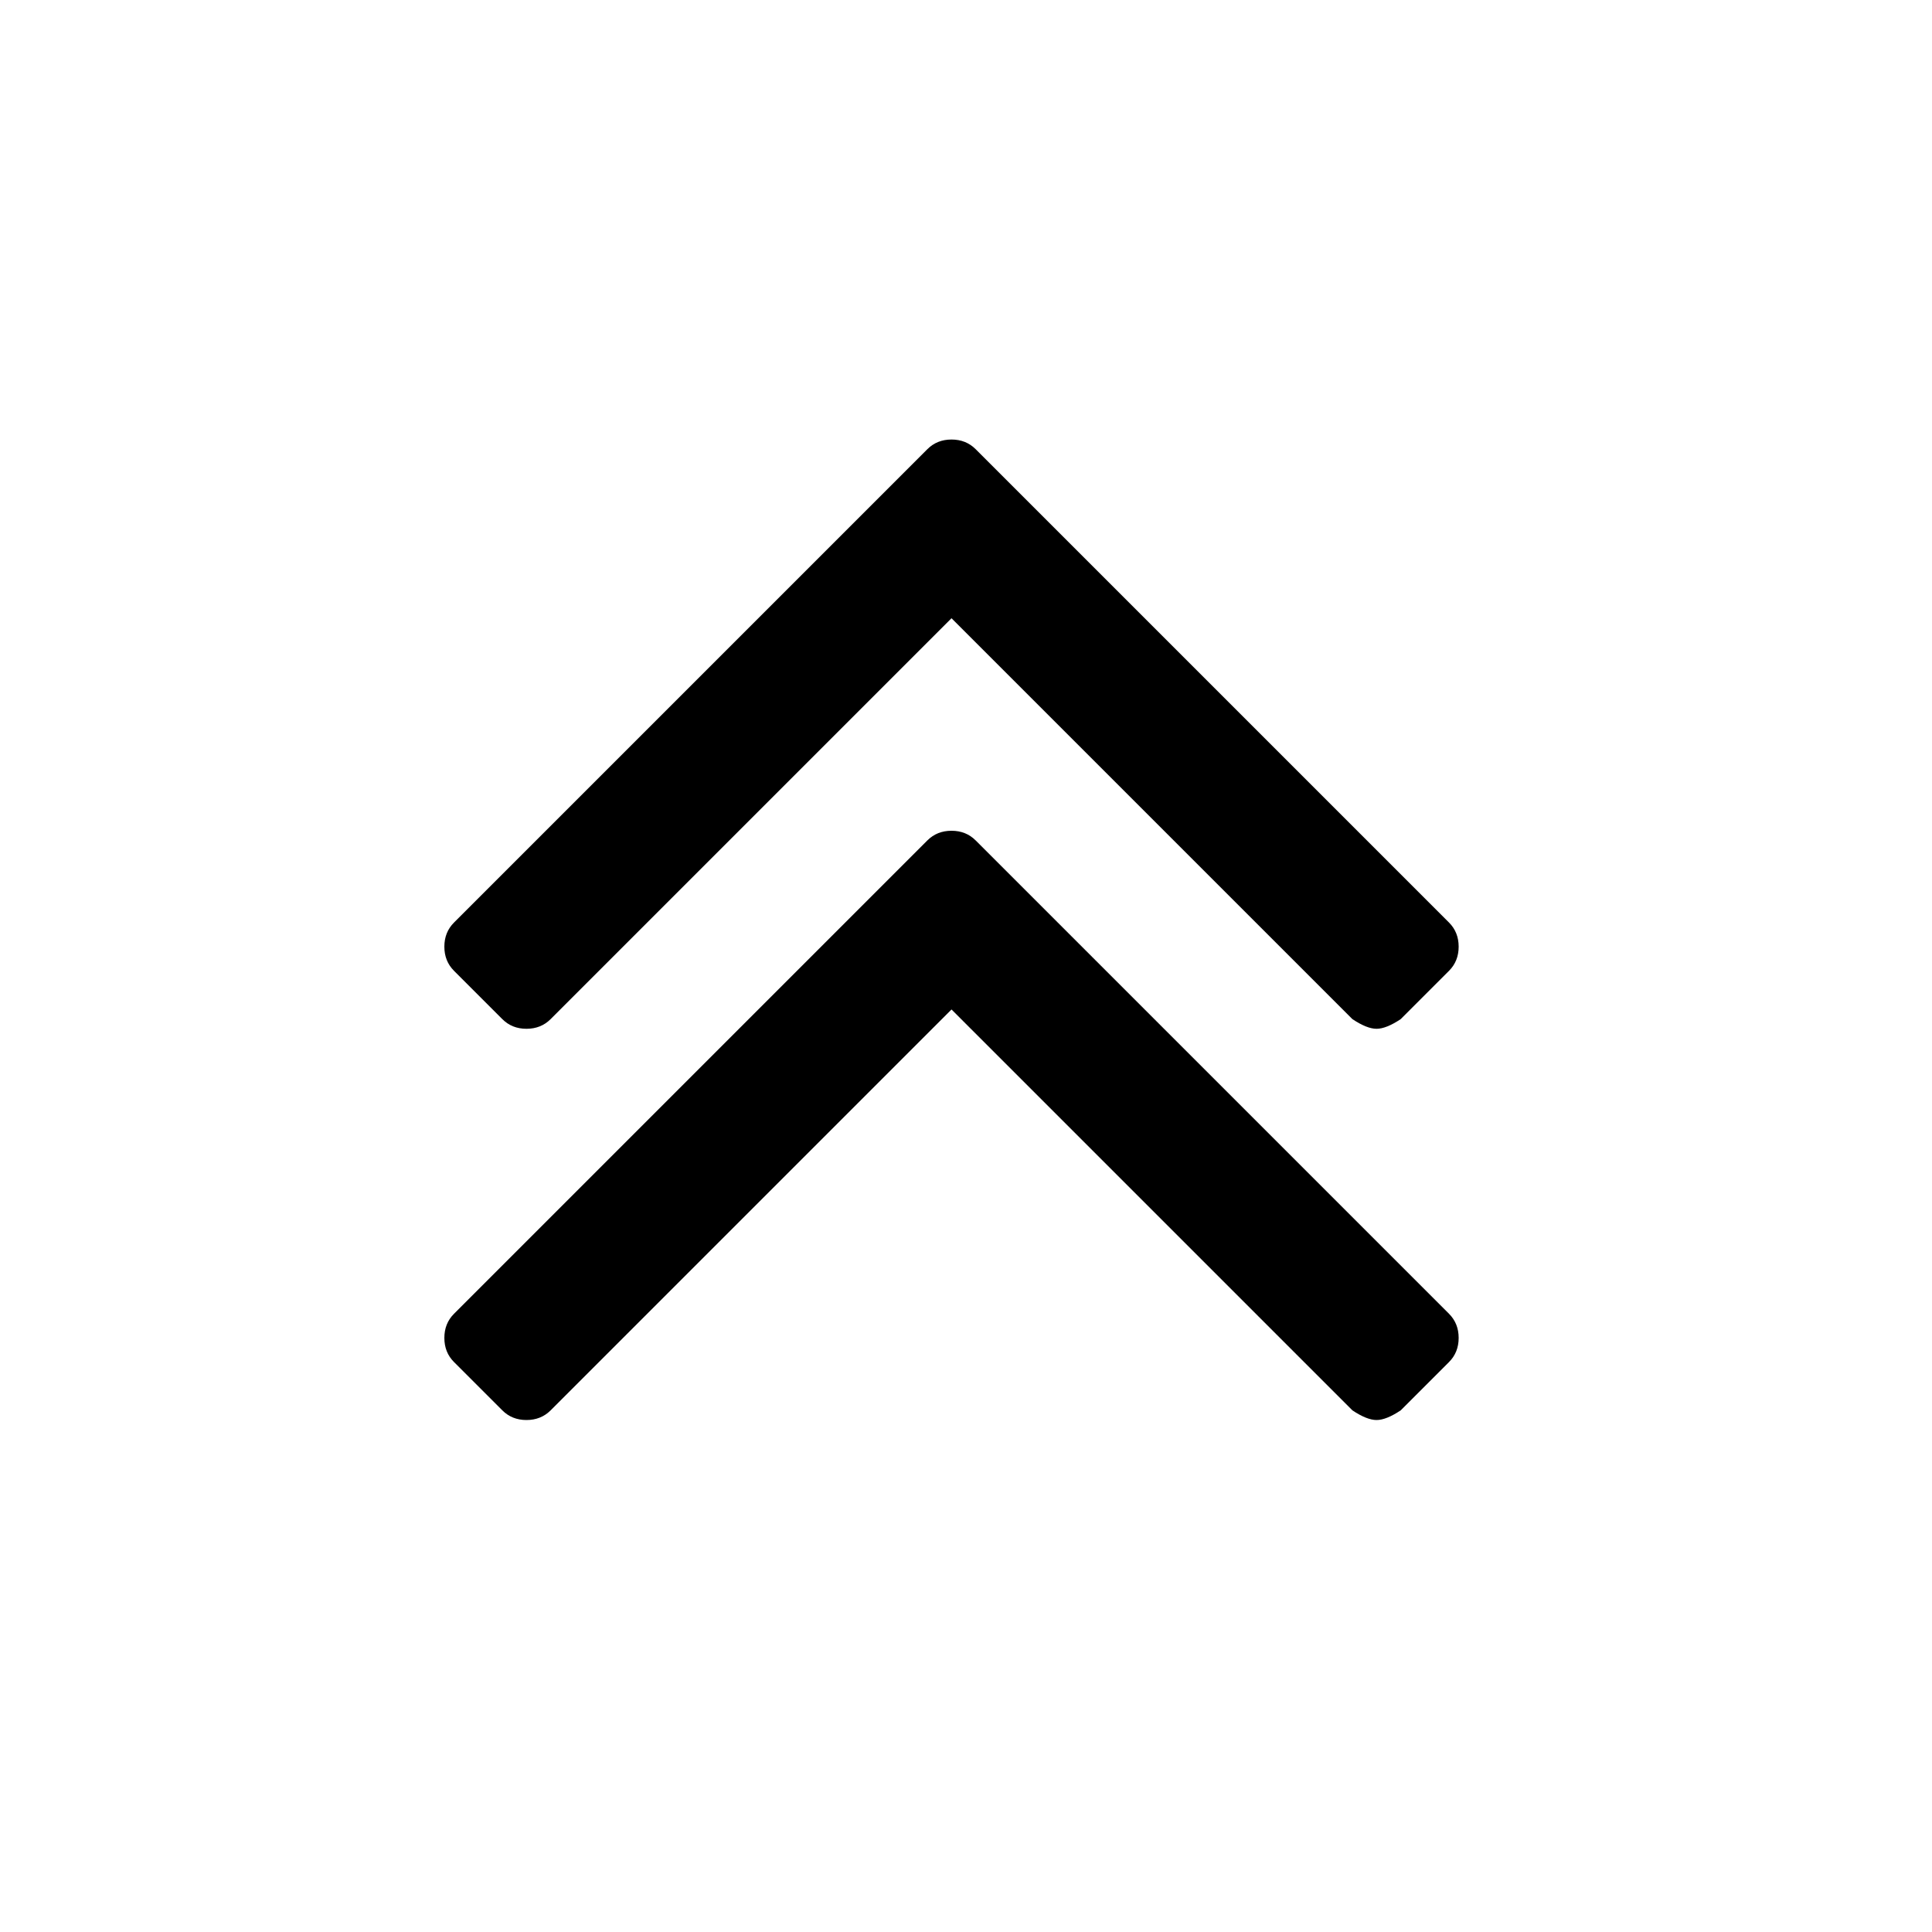 <?xml version="1.0"?><svg viewBox="0 0 40 40" xmlns="http://www.w3.org/2000/svg" height="40" width="40"><path d="m30.2 27.7q0 0.3-0.2 0.5l-1 1q-0.3 0.2-0.5 0.2t-0.5-0.2l-8.3-8.3-8.3 8.3q-0.2 0.2-0.5 0.2t-0.5-0.2l-1-1q-0.2-0.2-0.2-0.5t0.2-0.5l9.8-9.8q0.2-0.2 0.5-0.2t0.5 0.2l9.8 9.8q0.2 0.2 0.2 0.5z m0-8.1q0 0.3-0.2 0.5l-1 1q-0.3 0.2-0.5 0.2t-0.5-0.2l-8.3-8.3-8.3 8.3q-0.2 0.2-0.5 0.2t-0.5-0.2l-1-1q-0.2-0.2-0.2-0.5t0.2-0.5l9.8-9.8q0.2-0.2 0.5-0.2t0.5 0.2l9.8 9.8q0.2 0.2 0.2 0.5z"></path></svg>
